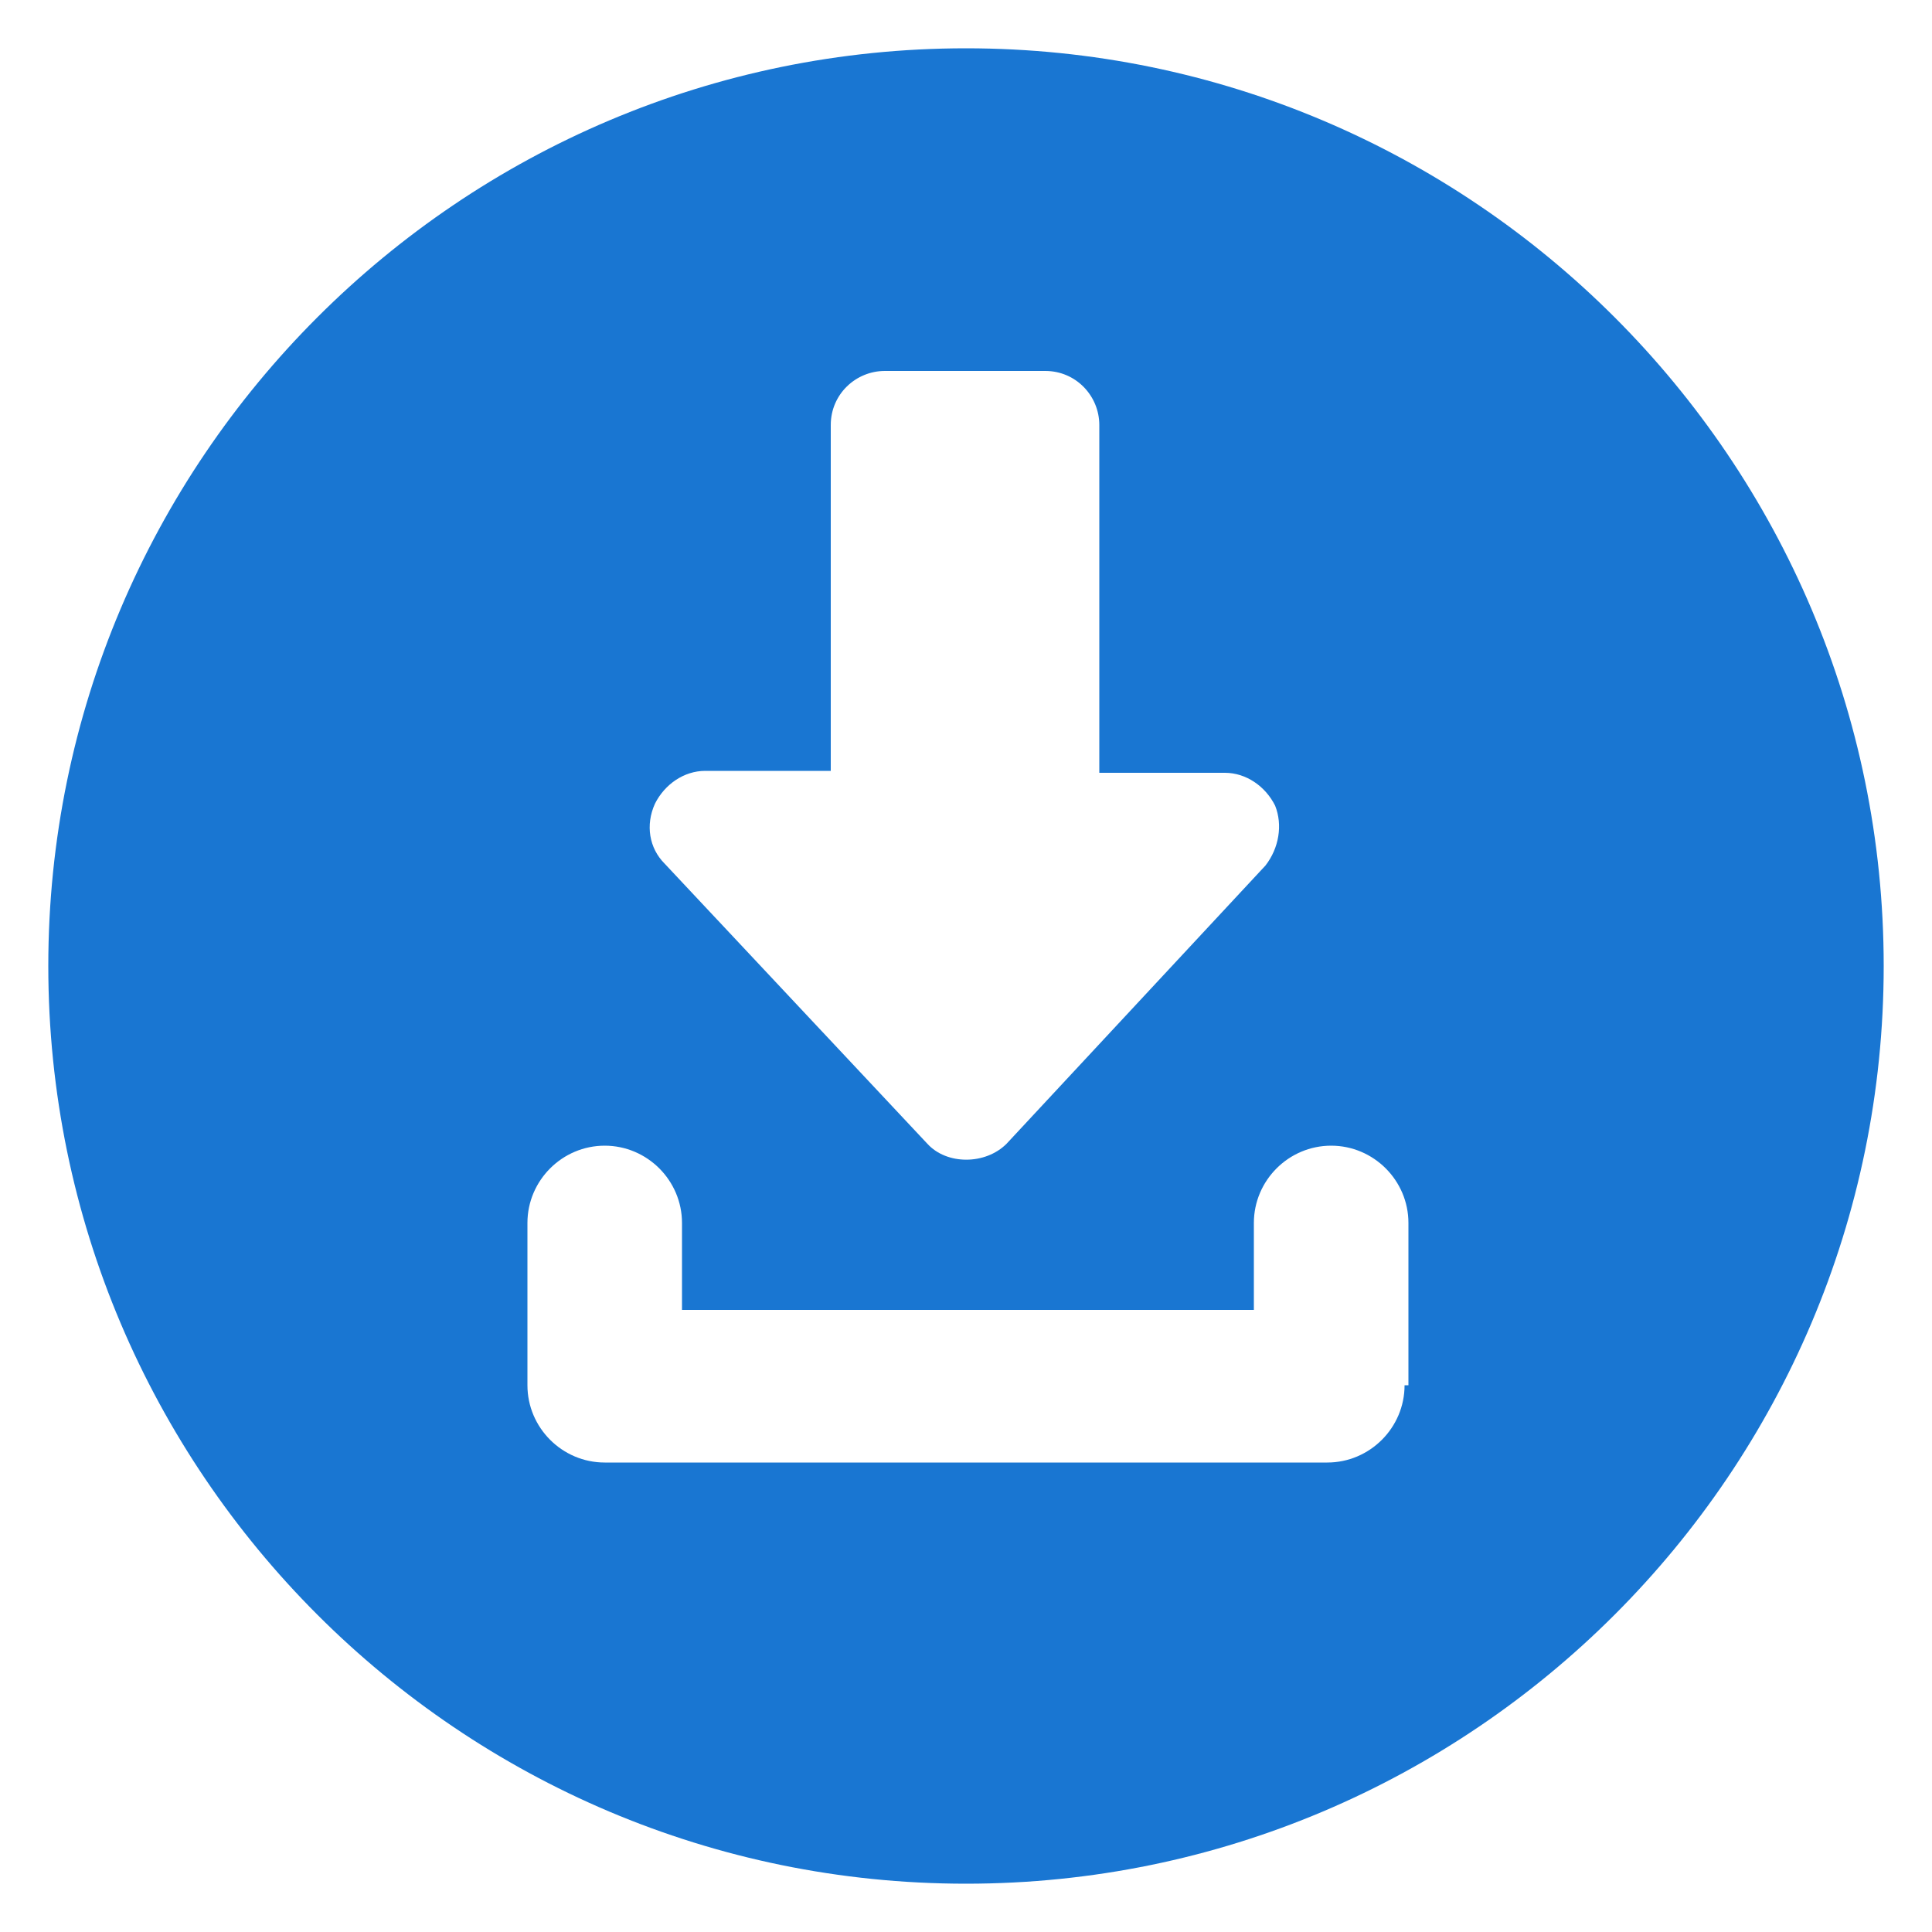 <svg xmlns="http://www.w3.org/2000/svg" viewBox="0 0 100 100" width="100" height="100">
		<g fill="#1976d2">
			<path d="M5273.1,2400.1v-2c0-2.8-5-4-9.7-4s-9.7,1.3-9.7,4v2c0,1.8,0.7,3.6,2,4.9l5,4.9c0.3,0.3,0.4,0.6,0.4,1v6.4
			c0,0.4,0.2,0.7,0.6,0.8l2.9,0.9c0.5,0.1,1-0.2,1-0.8v-7.2c0-0.4,0.2-0.7,0.4-1l5.1-5C5272.4,2403.7,5273.1,2401.9,5273.1,2400.1z
			M5263.4,2400c-4.8,0-7.4-1.3-7.5-1.8v0c0.1-0.5,2.7-1.8,7.5-1.8c4.8,0,7.3,1.3,7.5,1.8C5270.7,2398.7,5268.2,2400,5263.4,2400z"/>
			<path d="M5268.4 2410.3c-.6 0-1 .4-1 1 0 .6.4 1 1 1h4.3c.6 0 1-.4 1-1 0-.6-.4-1-1-1H5268.4zM5272.7 2413.7h-4.3c-.6 0-1 .4-1 1 0 .6.4 1 1 1h4.3c.6 0 1-.4 1-1C5273.7 2414.1 5273.3 2413.7 5272.7 2413.7zM5272.7 2417h-4.3c-.6 0-1 .4-1 1 0 .6.4 1 1 1h4.3c.6 0 1-.4 1-1C5273.7 2417.5 5273.3 2417 5272.7 2417zM50 2.5C23.8 2.5 2.5 23.8 2.5 50c0 26.2 21.3 47.5 47.5 47.5S97.5 76.2 97.5 50C97.5 23.8 76.2 2.5 50 2.5zM33.9 41.6c.5-1 1.5-1.7 2.6-1.7H43V22c0-1.6 1.3-2.8 2.8-2.8h8.3c1.6 0 2.8 1.3 2.8 2.8v18h6.5c1.1 0 2.1.7 2.6 1.7.4 1 .2 2.2-.5 3.1L52.1 59.2c-1.1 1.1-3.1 1.1-4.1 0L34.4 44.7C33.6 43.9 33.4 42.7 33.9 41.6zM72.7 71.7c0 2.2-1.8 4-4 4H31.3c-2.2 0-4-1.8-4-4v-8.4c0-2.2 1.8-4 4-4 2.2 0 4 1.8 4 4v4.5h29.6v-4.5c0-2.2 1.8-4 4-4s4 1.8 4 4V71.7z"/>
		</g>
</svg>